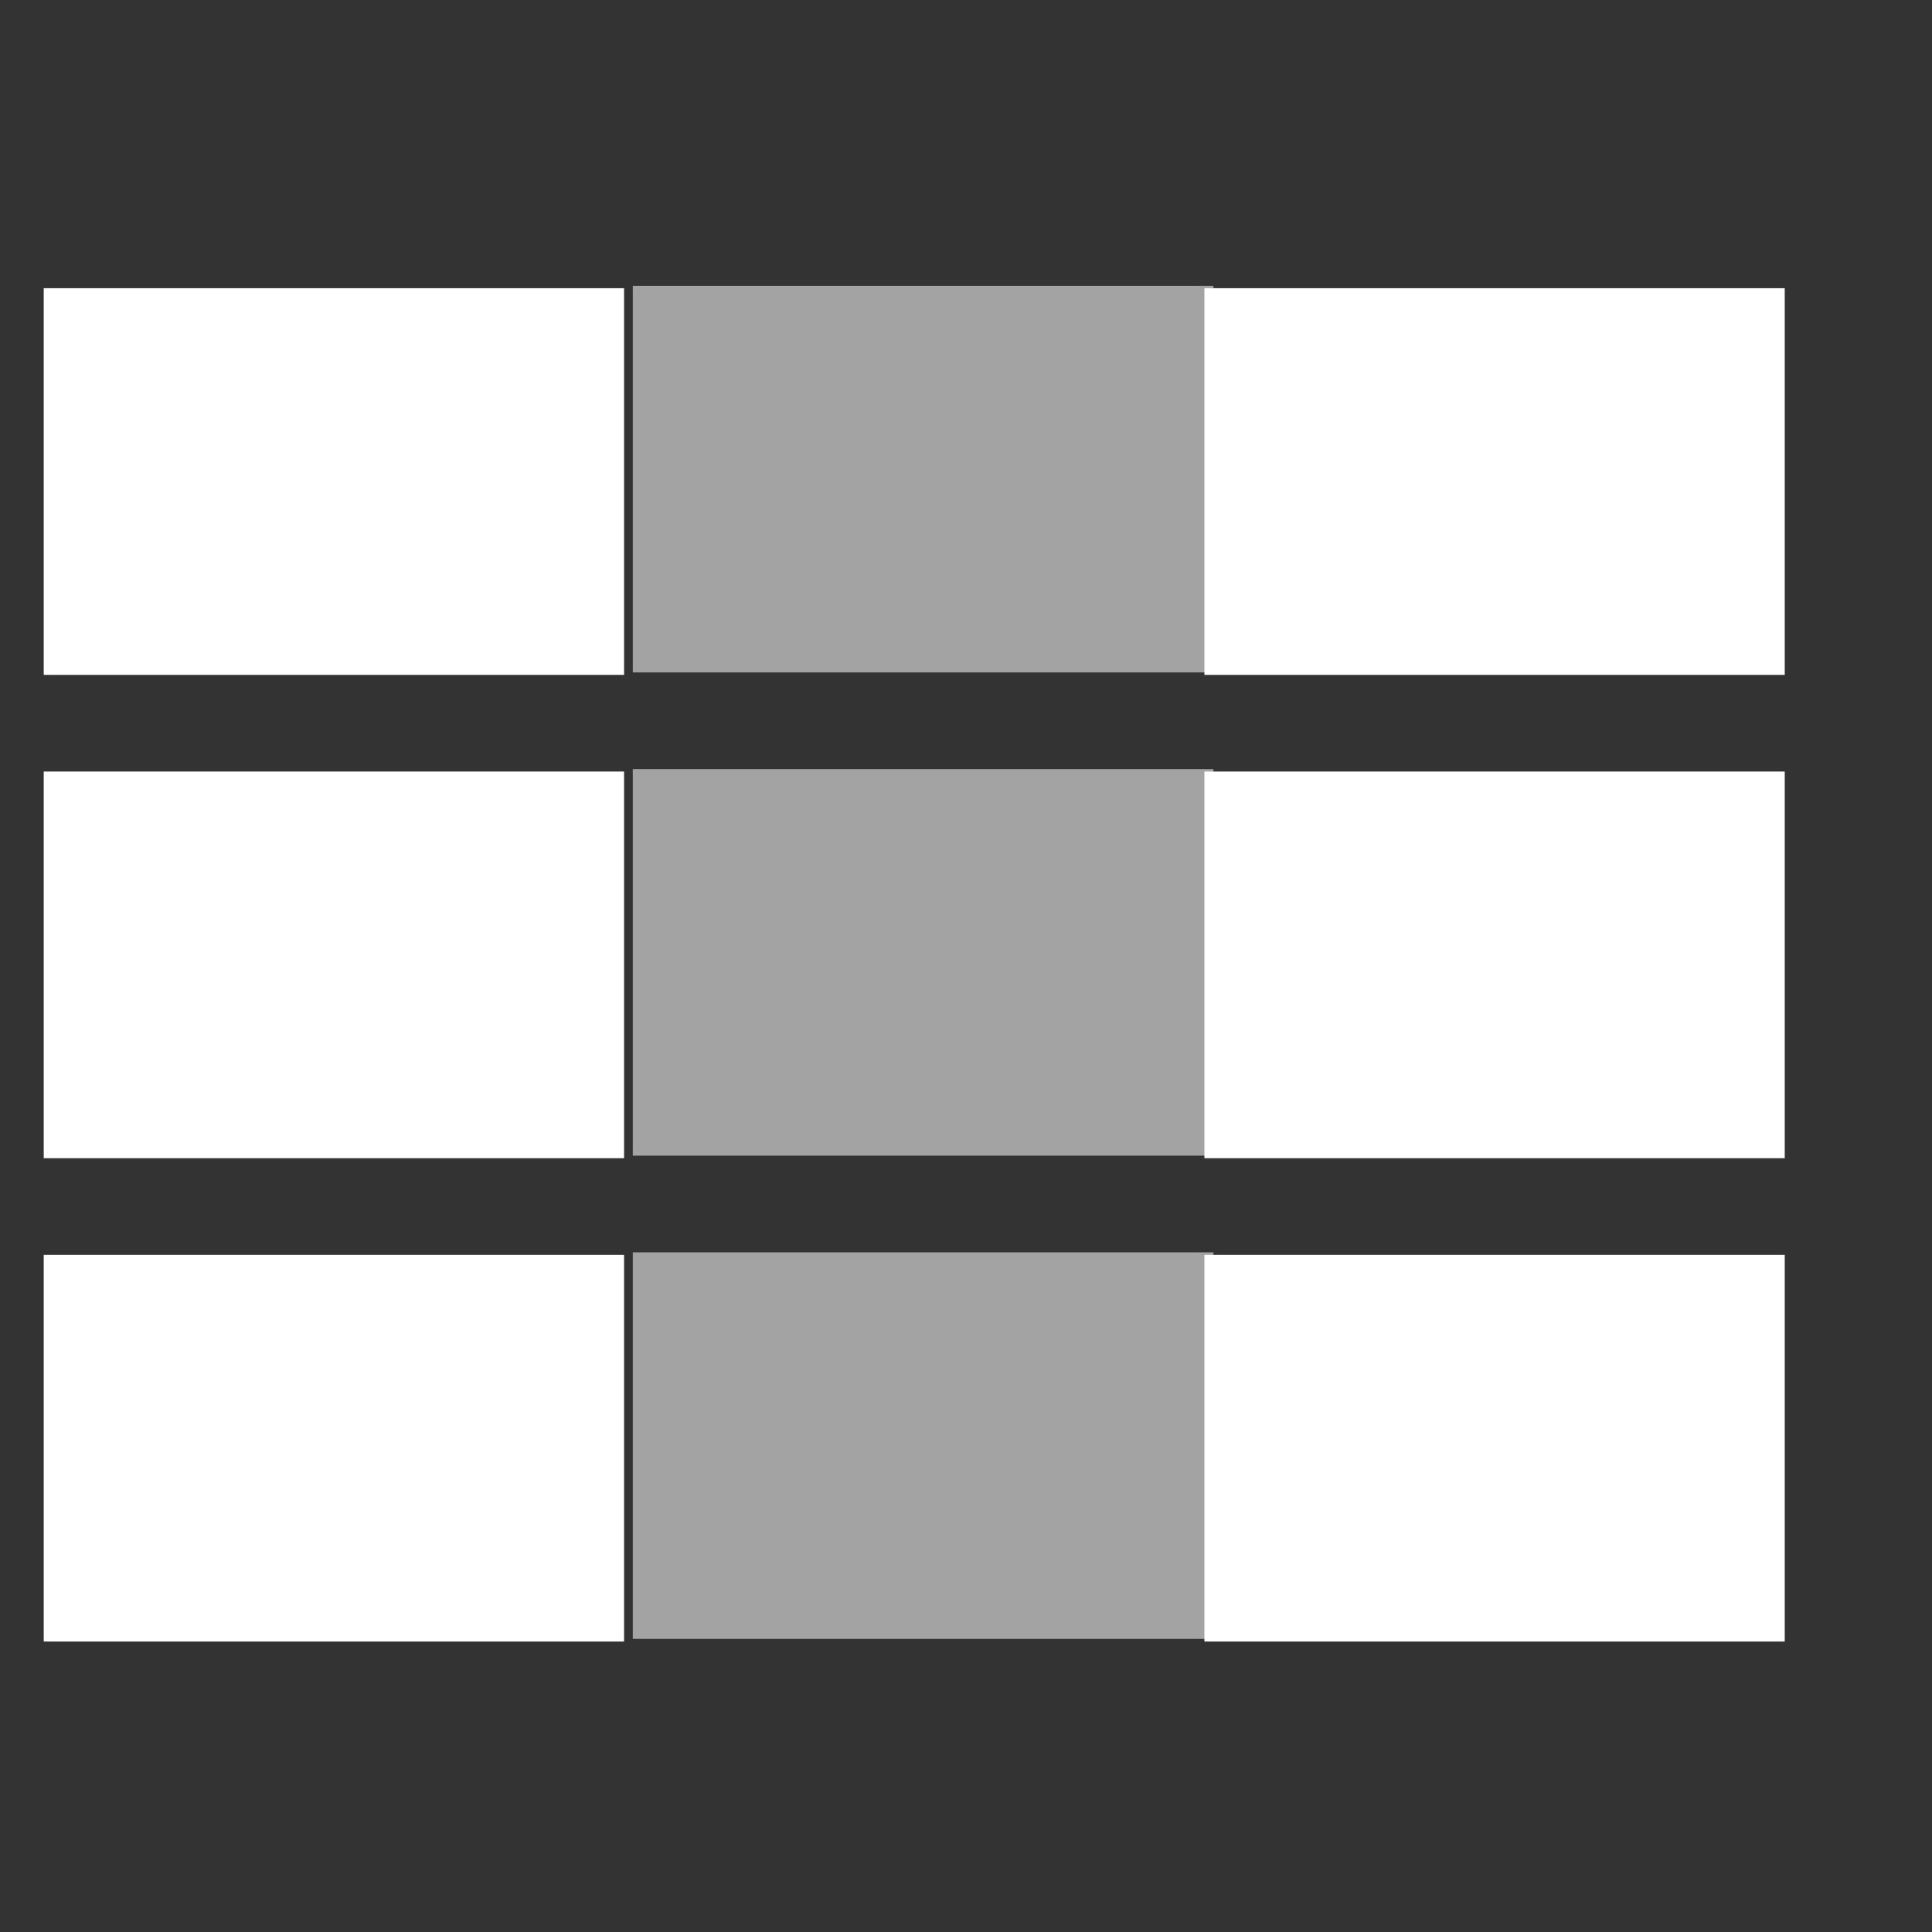 <?xml version="1.0" encoding="UTF-8" standalone="no"?>
<svg
   xmlns:dc="http://purl.org/dc/elements/1.1/"
   xmlns:cc="http://creativecommons.org/ns#"
   xmlns:rdf="http://www.w3.org/1999/02/22-rdf-syntax-ns#"
   xmlns:svg="http://www.w3.org/2000/svg"
   xmlns="http://www.w3.org/2000/svg"
   xmlns:sodipodi="http://sodipodi.sourceforge.net/DTD/sodipodi-0.dtd"
   xmlns:inkscape="http://www.inkscape.org/namespaces/inkscape"
   width="20"
   height="20"
   viewBox="0 0 5.292 5.292"
   version="1.1"
   id="svg1626"
   inkscape:version="1.0 (4035a4fb49, 2020-05-01)"
   sodipodi:docname="songeditor.svg">
  <rect x="0" y="0" width="5.292" height="5.292" fill="#333333" stroke="none"/>
  <defs
     id="defs1620" />
  <sodipodi:namedview
     id="base"
     pagecolor="#121316"
     bordercolor="#666666"
     borderopacity="1.0"
     inkscape:pageopacity="0"
     inkscape:pageshadow="2"
     inkscape:zoom="19.79899"
     inkscape:cx="10.374999"
     inkscape:cy="7.1428326"
     inkscape:document-units="px"
     inkscape:current-layer="layer2"
     showgrid="true"
     units="px"
     inkscape:window-width="1440"
     inkscape:window-height="837"
     inkscape:window-x="0"
     inkscape:window-y="35"
     inkscape:window-maximized="1"
     inkscape:document-rotation="0">
    <inkscape:grid
       type="xygrid"
       id="grid2171"
       empspacing="20"
       dotted="false" />
  </sodipodi:namedview>
  <g
     inkscape:label="Background"
     inkscape:groupmode="layer"
     id="layer1"
     transform="translate(0,-291.708)" />
  <g
     inkscape:groupmode="layer"
     id="layer2"
     inkscape:label="Icon">
    <g
       id="g5224"
       transform="matrix(0.266,0,0,0.268,68.581,18.914)"
       style="fill:#000000">
      <g
         id="g3858"
         transform="translate(-256.086,-1.976)">
        <path
           inkscape:connector-curvature="0"
           id="rect4501"
           transform="matrix(0.996,0,0,0.988,-197.499,-258.313)"
           d="m 197,195 v 4 h 6 v -4 z m 12,0 v 4 h 6 v -4 z m -12,5 v 4 h 6 v -4 z m 12,0 v 4 h 6 v -4 z m -12,5 v 4 h 6 v -4 z m 12,0 v 4 h 6 v -4 z"
           style="display:inline;fill:#ffffff;fill-opacity:1;fill-rule:nonzero;stroke:none" />
        <path
           inkscape:connector-curvature="0"
           id="rect4501-5"
           d="m 4.779,-65.677 v 3.951 h 5.979 v -3.951 z m 0,4.939 v 3.951 h 5.979 v -3.951 z m 0,4.939 v 3.951 h 5.979 v -3.951 z"
           style="display:inline;opacity:0.55;fill:#ffffff;fill-opacity:1;fill-rule:nonzero;stroke:none" />
      </g>
    </g>
  </g>
</svg>
